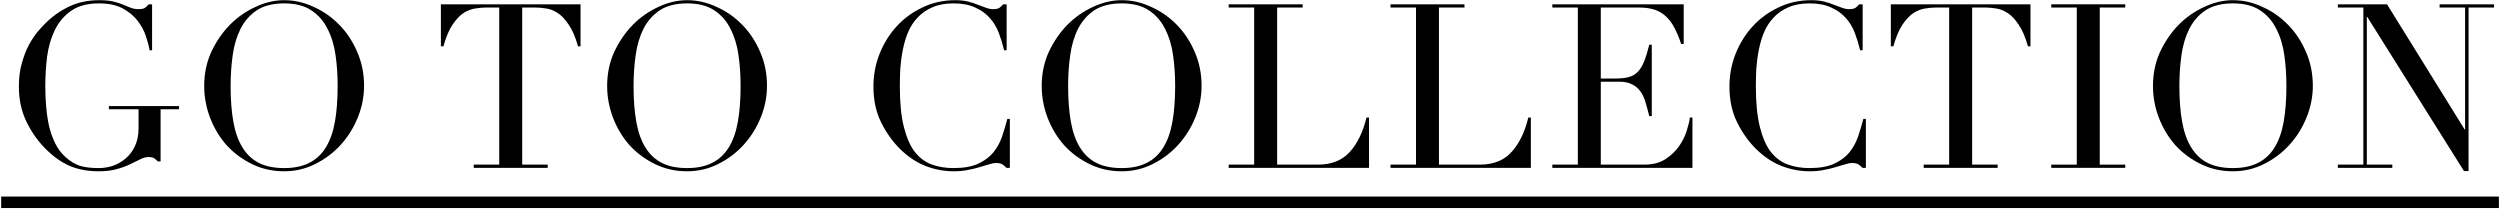 <svg width="283" height="24" viewBox="0 0 283 24" fill="none" xmlns="http://www.w3.org/2000/svg">
<path d="M20.259 12.37H18.179V18.271H17.867C17.676 18.081 17.52 17.951 17.399 17.881C17.277 17.812 17.087 17.777 16.827 17.777C16.515 17.777 16.194 17.864 15.865 18.038C15.553 18.194 15.18 18.375 14.747 18.584C14.331 18.791 13.837 18.974 13.265 19.13C12.693 19.303 11.999 19.39 11.185 19.39C9.954 19.39 8.862 19.19 7.909 18.791C6.955 18.375 6.037 17.726 5.153 16.841C4.286 15.975 3.567 14.952 2.995 13.774C2.423 12.595 2.137 11.269 2.137 9.796C2.137 8.808 2.249 7.924 2.475 7.144C2.7 6.346 2.969 5.653 3.281 5.064C3.61 4.474 3.939 3.98 4.269 3.582C4.615 3.183 4.901 2.871 5.127 2.646C5.907 1.866 6.799 1.233 7.805 0.748C8.81 0.262 9.954 0.02 11.237 0.02C11.895 0.02 12.433 0.072 12.849 0.176C13.282 0.28 13.655 0.401 13.967 0.54C14.279 0.661 14.556 0.774 14.799 0.878C15.059 0.982 15.345 1.034 15.657 1.034C16.003 1.034 16.246 0.99 16.385 0.904C16.541 0.8 16.688 0.661 16.827 0.488H17.217V5.688H16.931C16.861 5.237 16.723 4.708 16.515 4.102C16.324 3.495 16.012 2.914 15.579 2.36C15.163 1.805 14.599 1.337 13.889 0.956C13.195 0.574 12.303 0.384 11.211 0.384C9.911 0.384 8.862 0.661 8.065 1.216C7.285 1.753 6.669 2.472 6.219 3.374C5.785 4.258 5.491 5.263 5.335 6.39C5.196 7.516 5.127 8.652 5.127 9.796C5.127 10.575 5.161 11.355 5.231 12.136C5.3 12.915 5.413 13.652 5.569 14.345C5.742 15.039 5.976 15.68 6.271 16.27C6.565 16.859 6.947 17.361 7.415 17.777C7.935 18.245 8.472 18.575 9.027 18.765C9.581 18.939 10.301 19.026 11.185 19.026C11.722 19.026 12.259 18.939 12.797 18.765C13.334 18.575 13.811 18.297 14.227 17.933C14.66 17.57 15.007 17.11 15.267 16.555C15.544 15.983 15.683 15.316 15.683 14.553V12.37H12.329V12.005H20.259V12.37Z" fill="black"/>
<path d="M26.106 9.718C26.106 11.277 26.21 12.638 26.418 13.8C26.626 14.961 26.973 15.931 27.458 16.712C27.944 17.491 28.567 18.072 29.33 18.453C30.093 18.835 31.038 19.026 32.164 19.026C33.273 19.026 34.209 18.835 34.972 18.453C35.752 18.072 36.385 17.491 36.87 16.712C37.355 15.931 37.702 14.961 37.91 13.8C38.118 12.638 38.222 11.277 38.222 9.718C38.222 8.522 38.144 7.369 37.988 6.26C37.832 5.133 37.529 4.136 37.078 3.27C36.645 2.386 36.029 1.684 35.232 1.164C34.452 0.644 33.429 0.384 32.164 0.384C30.899 0.384 29.867 0.644 29.07 1.164C28.29 1.684 27.675 2.386 27.224 3.27C26.791 4.136 26.496 5.133 26.34 6.26C26.184 7.369 26.106 8.522 26.106 9.718ZM23.116 9.718C23.116 8.331 23.385 7.048 23.922 5.87C24.477 4.691 25.179 3.668 26.028 2.802C26.895 1.935 27.866 1.259 28.94 0.774C30.015 0.271 31.09 0.02 32.164 0.02C33.308 0.02 34.417 0.271 35.492 0.774C36.584 1.259 37.555 1.935 38.404 2.802C39.254 3.668 39.929 4.691 40.432 5.87C40.952 7.048 41.212 8.331 41.212 9.718C41.212 10.931 40.978 12.118 40.51 13.28C40.042 14.441 39.401 15.472 38.586 16.373C37.772 17.275 36.809 18.003 35.7 18.558C34.608 19.112 33.429 19.39 32.164 19.39C30.864 19.39 29.66 19.121 28.55 18.584C27.441 18.046 26.479 17.335 25.664 16.451C24.867 15.55 24.243 14.519 23.792 13.357C23.341 12.179 23.116 10.966 23.116 9.718Z" fill="black"/>
<path d="M53.627 18.636H56.513V0.852H55.005C54.659 0.852 54.269 0.886 53.835 0.956C53.402 1.008 52.96 1.172 52.509 1.45C52.076 1.727 51.651 2.169 51.235 2.776C50.837 3.365 50.49 4.188 50.195 5.246H49.909V0.488H65.717V5.246H65.431C65.137 4.188 64.781 3.365 64.365 2.776C63.967 2.169 63.542 1.727 63.091 1.45C62.658 1.172 62.225 1.008 61.791 0.956C61.358 0.886 60.968 0.852 60.621 0.852H59.113V18.636H61.999V19H53.627V18.636Z" fill="black"/>
<path d="M71.719 9.718C71.719 11.277 71.823 12.638 72.031 13.8C72.239 14.961 72.585 15.931 73.071 16.712C73.556 17.491 74.18 18.072 74.943 18.453C75.706 18.835 76.65 19.026 77.777 19.026C78.886 19.026 79.822 18.835 80.585 18.453C81.365 18.072 81.998 17.491 82.483 16.712C82.968 15.931 83.315 14.961 83.523 13.8C83.731 12.638 83.835 11.277 83.835 9.718C83.835 8.522 83.757 7.369 83.601 6.26C83.445 5.133 83.141 4.136 82.691 3.27C82.257 2.386 81.642 1.684 80.845 1.164C80.065 0.644 79.042 0.384 77.777 0.384C76.511 0.384 75.48 0.644 74.683 1.164C73.903 1.684 73.287 2.386 72.837 3.27C72.403 4.136 72.109 5.133 71.953 6.26C71.797 7.369 71.719 8.522 71.719 9.718ZM68.729 9.718C68.729 8.331 68.998 7.048 69.535 5.87C70.09 4.691 70.791 3.668 71.641 2.802C72.507 1.935 73.478 1.259 74.553 0.774C75.627 0.271 76.702 0.02 77.777 0.02C78.921 0.02 80.03 0.271 81.105 0.774C82.197 1.259 83.168 1.935 84.017 2.802C84.866 3.668 85.542 4.691 86.045 5.87C86.565 7.048 86.825 8.331 86.825 9.718C86.825 10.931 86.591 12.118 86.123 13.28C85.655 14.441 85.013 15.472 84.199 16.373C83.384 17.275 82.422 18.003 81.313 18.558C80.221 19.112 79.042 19.39 77.777 19.39C76.477 19.39 75.272 19.121 74.163 18.584C73.053 18.046 72.091 17.335 71.277 16.451C70.48 15.55 69.856 14.519 69.405 13.357C68.954 12.179 68.729 10.966 68.729 9.718Z" fill="black"/>
<path d="M114.316 19H113.926C113.805 18.861 113.666 18.739 113.51 18.636C113.354 18.514 113.111 18.453 112.782 18.453C112.522 18.453 112.236 18.506 111.924 18.61C111.629 18.696 111.283 18.8 110.884 18.922C110.503 19.043 110.069 19.147 109.584 19.233C109.099 19.337 108.561 19.39 107.972 19.39C106.88 19.39 105.814 19.19 104.774 18.791C103.751 18.393 102.781 17.743 101.862 16.841C101.013 15.992 100.302 14.987 99.73 13.825C99.158 12.664 98.872 11.321 98.872 9.796C98.872 8.496 99.106 7.256 99.574 6.078C100.042 4.899 100.692 3.859 101.524 2.958C102.356 2.056 103.335 1.346 104.462 0.826C105.589 0.288 106.819 0.02 108.154 0.02C108.691 0.02 109.168 0.072 109.584 0.176C110 0.28 110.373 0.401 110.702 0.54C111.031 0.661 111.335 0.774 111.612 0.878C111.889 0.982 112.158 1.034 112.418 1.034C112.765 1.034 113.007 0.982 113.146 0.878C113.302 0.756 113.441 0.626 113.562 0.488H113.952V5.688H113.666C113.51 5.029 113.311 4.379 113.068 3.738C112.825 3.096 112.487 2.533 112.054 2.048C111.621 1.545 111.066 1.146 110.39 0.852C109.731 0.54 108.908 0.384 107.92 0.384C107.001 0.384 106.213 0.531 105.554 0.826C104.895 1.103 104.341 1.484 103.89 1.97C103.439 2.438 103.075 2.992 102.798 3.634C102.538 4.258 102.339 4.925 102.2 5.636C102.061 6.329 101.966 7.04 101.914 7.768C101.879 8.478 101.862 9.154 101.862 9.796C101.862 11.616 102.009 13.123 102.304 14.319C102.599 15.515 103.006 16.46 103.526 17.154C104.063 17.847 104.705 18.332 105.45 18.61C106.195 18.887 107.019 19.026 107.92 19.026C109.081 19.026 110.017 18.861 110.728 18.532C111.439 18.202 112.011 17.777 112.444 17.258C112.877 16.72 113.207 16.122 113.432 15.463C113.657 14.787 113.857 14.12 114.03 13.461H114.316V19Z" fill="black"/>
<path d="M120.912 9.718C120.912 11.277 121.016 12.638 121.224 13.8C121.432 14.961 121.778 15.931 122.264 16.712C122.749 17.491 123.373 18.072 124.136 18.453C124.898 18.835 125.843 19.026 126.97 19.026C128.079 19.026 129.015 18.835 129.778 18.453C130.558 18.072 131.19 17.491 131.676 16.712C132.161 15.931 132.508 14.961 132.716 13.8C132.924 12.638 133.028 11.277 133.028 9.718C133.028 8.522 132.95 7.369 132.794 6.26C132.638 5.133 132.334 4.136 131.884 3.27C131.45 2.386 130.835 1.684 130.038 1.164C129.258 0.644 128.235 0.384 126.97 0.384C125.704 0.384 124.673 0.644 123.876 1.164C123.096 1.684 122.48 2.386 122.03 3.27C121.596 4.136 121.302 5.133 121.146 6.26C120.99 7.369 120.912 8.522 120.912 9.718ZM117.922 9.718C117.922 8.331 118.19 7.048 118.728 5.87C119.282 4.691 119.984 3.668 120.834 2.802C121.7 1.935 122.671 1.259 123.746 0.774C124.82 0.271 125.895 0.02 126.97 0.02C128.114 0.02 129.223 0.271 130.298 0.774C131.39 1.259 132.36 1.935 133.21 2.802C134.059 3.668 134.735 4.691 135.238 5.87C135.758 7.048 136.018 8.331 136.018 9.718C136.018 10.931 135.784 12.118 135.316 13.28C134.848 14.441 134.206 15.472 133.392 16.373C132.577 17.275 131.615 18.003 130.506 18.558C129.414 19.112 128.235 19.39 126.97 19.39C125.67 19.39 124.465 19.121 123.356 18.584C122.246 18.046 121.284 17.335 120.47 16.451C119.672 15.55 119.048 14.519 118.598 13.357C118.147 12.179 117.922 10.966 117.922 9.718Z" fill="black"/>
<path d="M139.086 18.636H141.972V0.852H139.086V0.488H147.458V0.852H144.572V18.636H149.2C150.726 18.636 151.922 18.159 152.788 17.206C153.655 16.252 154.288 14.952 154.686 13.306H154.972V19H139.086V18.636Z" fill="black"/>
<path d="M157.405 18.636H160.291V0.852H157.405V0.488H165.777V0.852H162.891V18.636H167.519C169.045 18.636 170.241 18.159 171.107 17.206C171.974 16.252 172.607 14.952 173.005 13.306H173.291V19H157.405V18.636Z" fill="black"/>
<path d="M175.724 18.636H178.61V0.852H175.724V0.488H190.596V4.986H190.31C190.085 4.31 189.842 3.72 189.582 3.218C189.322 2.698 189.01 2.264 188.646 1.918C188.282 1.554 187.849 1.285 187.346 1.112C186.843 0.938 186.237 0.852 185.526 0.852H181.21V8.886H182.9C183.472 8.886 183.957 8.834 184.356 8.73C184.755 8.626 185.093 8.435 185.37 8.158C185.665 7.863 185.907 7.473 186.098 6.988C186.306 6.485 186.505 5.844 186.696 5.064H186.982V13.149H186.696C186.575 12.647 186.445 12.162 186.306 11.694C186.185 11.226 186.003 10.809 185.76 10.445C185.535 10.082 185.223 9.796 184.824 9.588C184.443 9.362 183.94 9.25 183.316 9.25H181.21V18.636H186.124C187.077 18.636 187.866 18.436 188.49 18.038C189.131 17.622 189.651 17.136 190.05 16.581C190.449 16.009 190.743 15.42 190.934 14.813C191.125 14.207 191.246 13.704 191.298 13.306H191.584V19H175.724V18.636Z" fill="black"/>
<path d="M211.217 19H210.827C210.705 18.861 210.567 18.739 210.411 18.636C210.255 18.514 210.012 18.453 209.683 18.453C209.423 18.453 209.137 18.506 208.825 18.61C208.53 18.696 208.183 18.8 207.785 18.922C207.403 19.043 206.97 19.147 206.485 19.233C205.999 19.337 205.462 19.39 204.873 19.39C203.781 19.39 202.715 19.19 201.675 18.791C200.652 18.393 199.681 17.743 198.763 16.841C197.913 15.992 197.203 14.987 196.631 13.825C196.059 12.664 195.773 11.321 195.773 9.796C195.773 8.496 196.007 7.256 196.475 6.078C196.943 4.899 197.593 3.859 198.425 2.958C199.257 2.056 200.236 1.346 201.363 0.826C202.489 0.288 203.72 0.02 205.055 0.02C205.592 0.02 206.069 0.072 206.485 0.176C206.901 0.28 207.273 0.401 207.603 0.54C207.932 0.661 208.235 0.774 208.513 0.878C208.79 0.982 209.059 1.034 209.319 1.034C209.665 1.034 209.908 0.982 210.047 0.878C210.203 0.756 210.341 0.626 210.463 0.488H210.853V5.688H210.567C210.411 5.029 210.211 4.379 209.969 3.738C209.726 3.096 209.388 2.533 208.955 2.048C208.521 1.545 207.967 1.146 207.291 0.852C206.632 0.54 205.809 0.384 204.821 0.384C203.902 0.384 203.113 0.531 202.455 0.826C201.796 1.103 201.241 1.484 200.791 1.97C200.34 2.438 199.976 2.992 199.699 3.634C199.439 4.258 199.239 4.925 199.101 5.636C198.962 6.329 198.867 7.04 198.815 7.768C198.78 8.478 198.763 9.154 198.763 9.796C198.763 11.616 198.91 13.123 199.205 14.319C199.499 15.515 199.907 16.46 200.427 17.154C200.964 17.847 201.605 18.332 202.351 18.61C203.096 18.887 203.919 19.026 204.821 19.026C205.982 19.026 206.918 18.861 207.629 18.532C208.339 18.202 208.911 17.777 209.345 17.258C209.778 16.72 210.107 16.122 210.333 15.463C210.558 14.787 210.757 14.12 210.931 13.461H211.217V19Z" fill="black"/>
<path d="M217.76 18.636H220.646V0.852H219.138C218.792 0.852 218.402 0.886 217.968 0.956C217.535 1.008 217.093 1.172 216.642 1.45C216.209 1.727 215.784 2.169 215.368 2.776C214.97 3.365 214.623 4.188 214.328 5.246H214.042V0.488H229.85V5.246H229.564C229.27 4.188 228.914 3.365 228.498 2.776C228.1 2.169 227.675 1.727 227.224 1.45C226.791 1.172 226.358 1.008 225.924 0.956C225.491 0.886 225.101 0.852 224.754 0.852H223.246V18.636H226.132V19H217.76V18.636Z" fill="black"/>
<path d="M232.206 18.636H235.092V0.852H232.206V0.488H240.578V0.852H237.692V18.636H240.578V19H232.206V18.636Z" fill="black"/>
<path d="M246.706 9.718C246.706 11.277 246.81 12.638 247.018 13.8C247.226 14.961 247.573 15.931 248.058 16.712C248.543 17.491 249.167 18.072 249.93 18.453C250.693 18.835 251.637 19.026 252.764 19.026C253.873 19.026 254.809 18.835 255.572 18.453C256.352 18.072 256.985 17.491 257.47 16.712C257.955 15.931 258.302 14.961 258.51 13.8C258.718 12.638 258.822 11.277 258.822 9.718C258.822 8.522 258.744 7.369 258.588 6.26C258.432 5.133 258.129 4.136 257.678 3.27C257.245 2.386 256.629 1.684 255.832 1.164C255.052 0.644 254.029 0.384 252.764 0.384C251.499 0.384 250.467 0.644 249.67 1.164C248.89 1.684 248.275 2.386 247.824 3.27C247.391 4.136 247.096 5.133 246.94 6.26C246.784 7.369 246.706 8.522 246.706 9.718ZM243.716 9.718C243.716 8.331 243.985 7.048 244.522 5.87C245.077 4.691 245.779 3.668 246.628 2.802C247.495 1.935 248.465 1.259 249.54 0.774C250.615 0.271 251.689 0.02 252.764 0.02C253.908 0.02 255.017 0.271 256.092 0.774C257.184 1.259 258.155 1.935 259.004 2.802C259.853 3.668 260.529 4.691 261.032 5.87C261.552 7.048 261.812 8.331 261.812 9.718C261.812 10.931 261.578 12.118 261.11 13.28C260.642 14.441 260.001 15.472 259.186 16.373C258.371 17.275 257.409 18.003 256.3 18.558C255.208 19.112 254.029 19.39 252.764 19.39C251.464 19.39 250.259 19.121 249.15 18.584C248.041 18.046 247.079 17.335 246.264 16.451C245.467 15.55 244.843 14.519 244.392 13.357C243.941 12.179 243.716 10.966 243.716 9.718Z" fill="black"/>
<path d="M264.647 18.636H267.533V0.852H264.647V0.488H270.211L278.999 14.658H279.051V0.852H276.165V0.488H282.327V0.852H279.441V19.363H278.921L267.975 1.918H267.923V18.636H270.809V19H264.647V18.636Z" fill="black"/>
<path d="M0.135 22.25H282.873V23.549H0.135V22.25Z" fill="black"/>
</svg>
